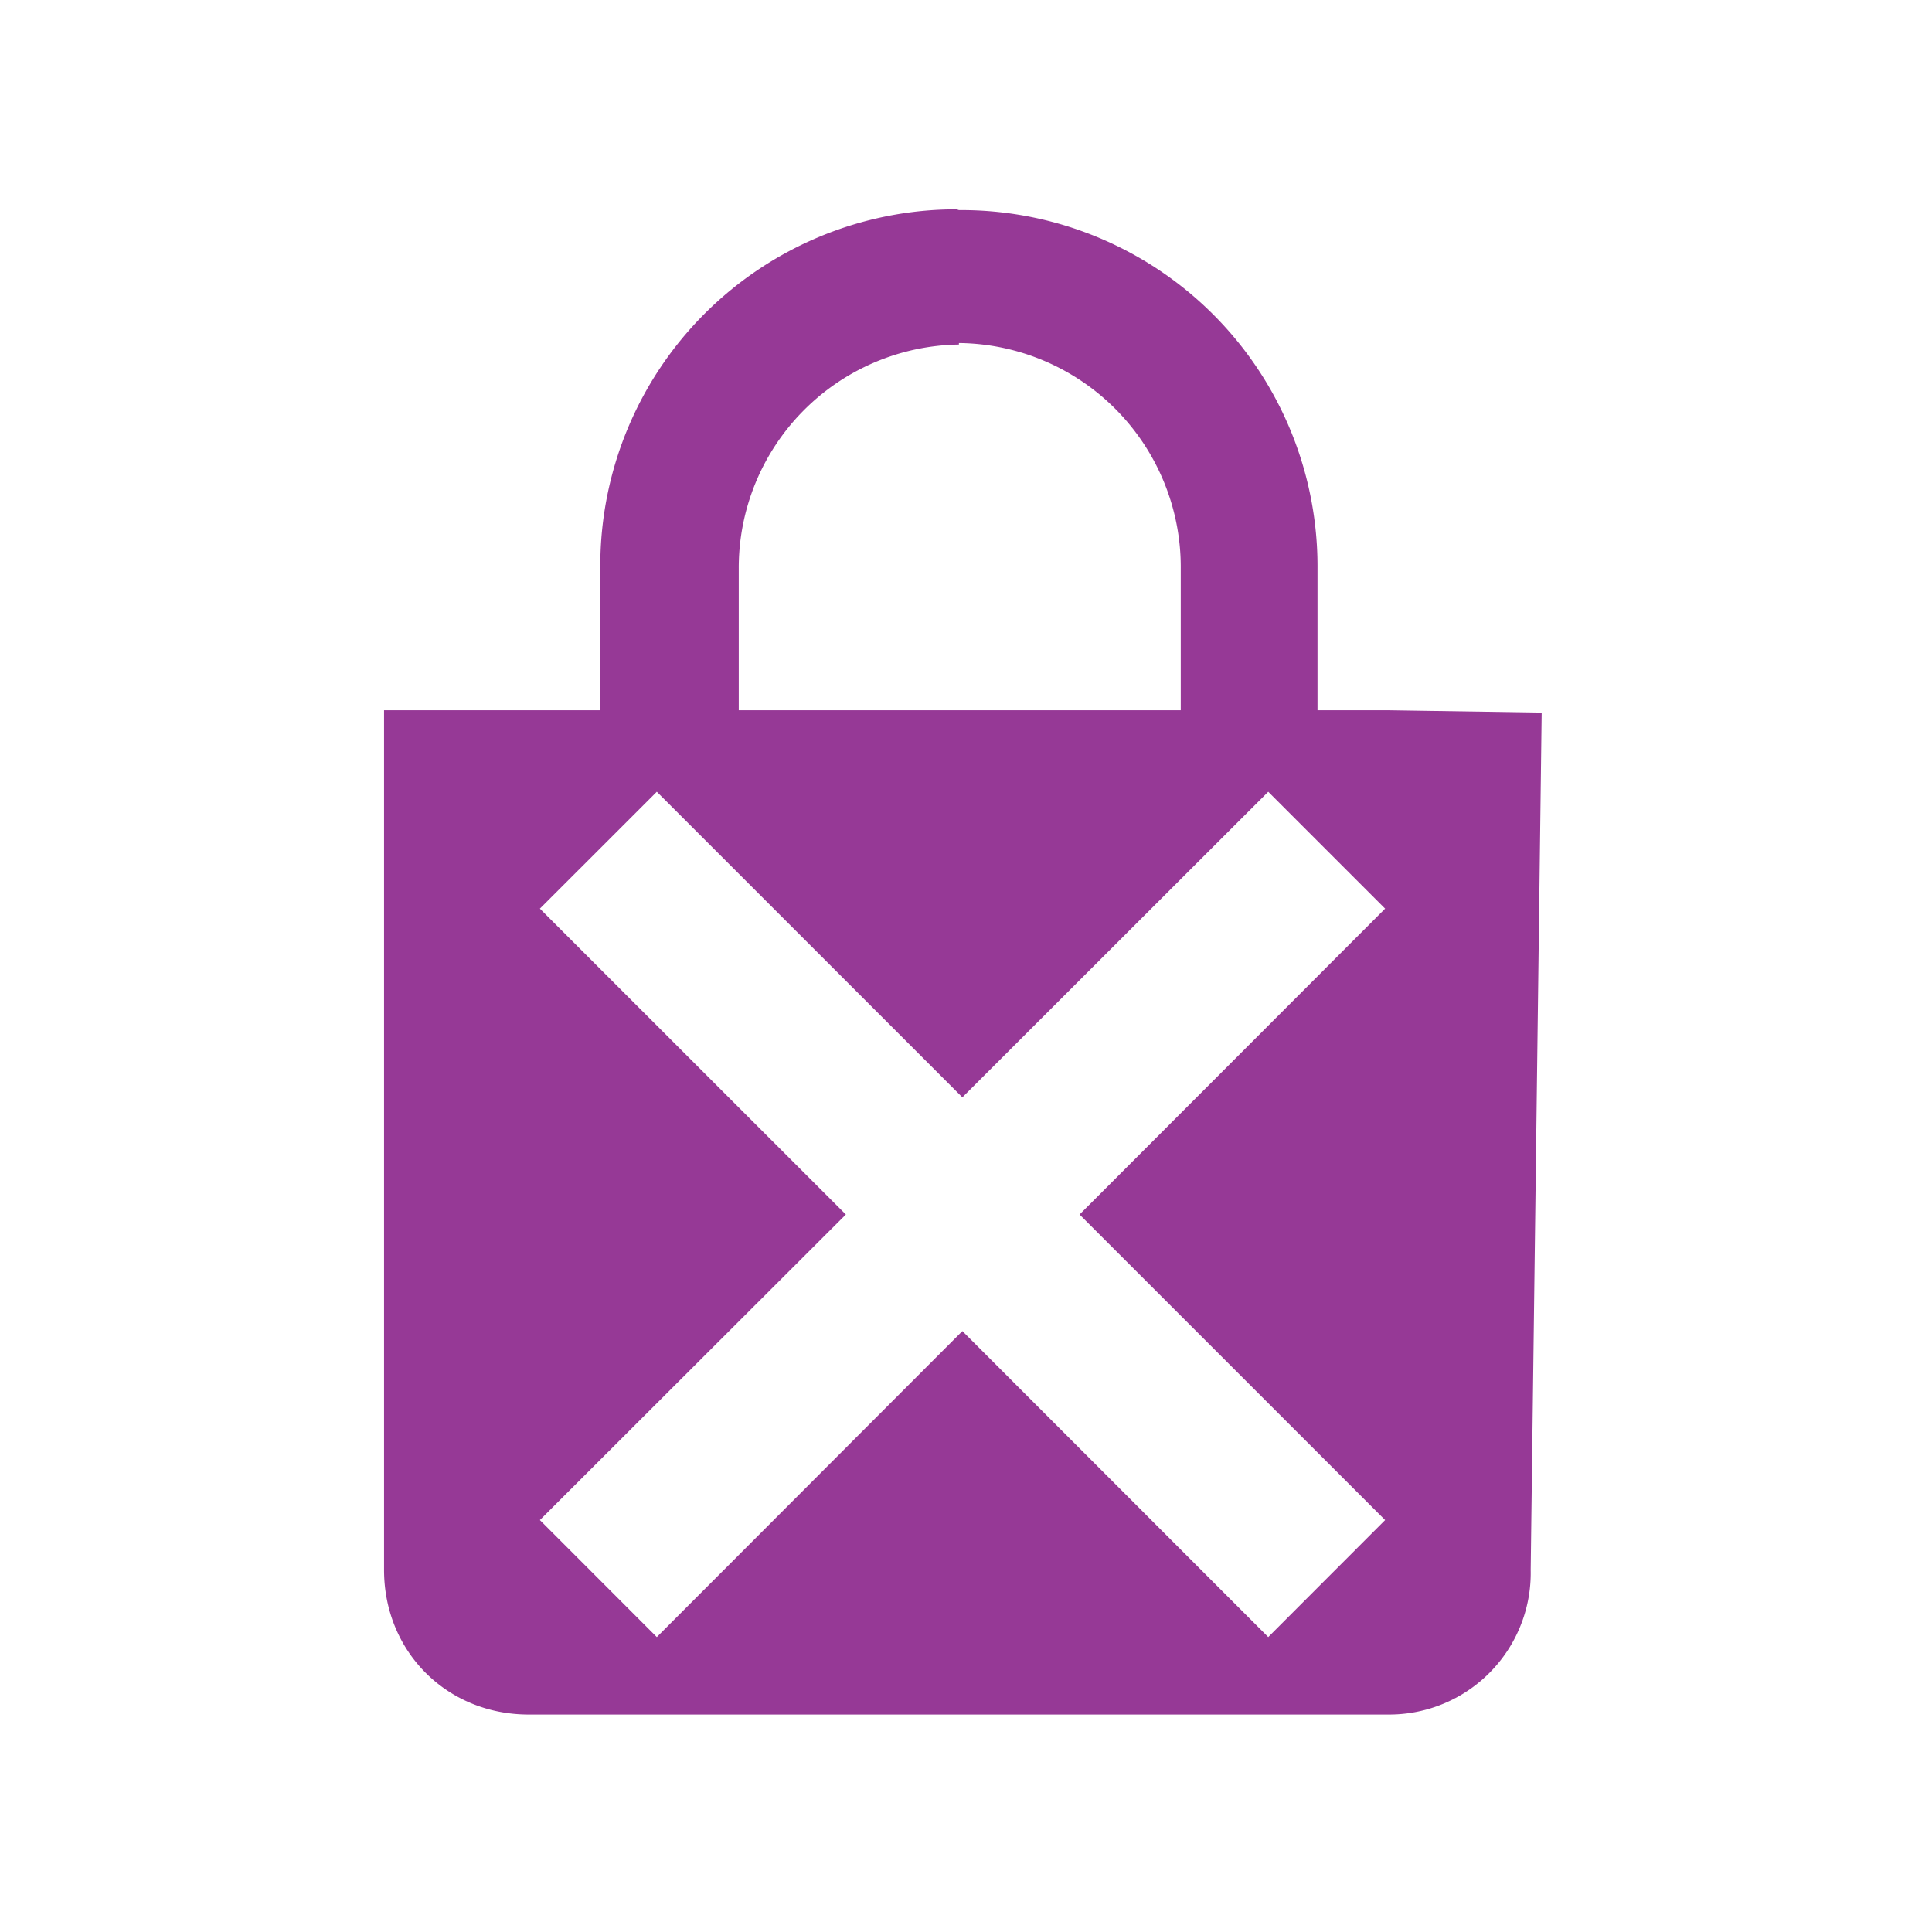 <?xml version="1.0" encoding="UTF-8" standalone="no"?>
<!-- Created with Inkscape (http://www.inkscape.org/) -->

<svg
   xmlns:dc="http://purl.org/dc/elements/1.1/"
   xmlns:cc="http://creativecommons.org/ns#"
   xmlns:rdf="http://www.w3.org/1999/02/22-rdf-syntax-ns#"
   xmlns:svg="http://www.w3.org/2000/svg"
   xmlns="http://www.w3.org/2000/svg"
   xmlns:sodipodi="http://sodipodi.sourceforge.net/DTD/sodipodi-0.dtd"
   xmlns:inkscape="http://www.inkscape.org/namespaces/inkscape"
   id="svg4153"
   version="1.1"
   inkscape:version="0.92.4 (5da689c313, 2019-01-14)"
   width="32"
   height="32"
   sodipodi:docname="plasmavault_error.svg"
   viewBox="0 0 32 32">
  <defs
     id="defs4157">
    <style
       type="text/css"
       id="current-color-scheme">
      .ColorScheme-Text {
        color:#31363b;
      }
      .ColorScheme-Background {
        color:#eff0f1;
      }
      .ColorScheme-Highlight {
        color:#3daee9;
      }
      .ColorScheme-ViewText {
        color:#31363b;
      }
      .ColorScheme-ViewBackground {
        color:#fcfcfc;
      }
      .ColorScheme-ViewHover {
        color:#93cee9;
      }
      .ColorScheme-ViewFocus{
        color:#3daee9;
      }
      .ColorScheme-ButtonText {
        color:#31363b;
      }
      .ColorScheme-ButtonBackground {
        color:#eff0f1;
      }
      .ColorScheme-ButtonHover {
        color:#93cee9;
      }
      .ColorScheme-ButtonFocus{
        color:#3daee9;
      }
      </style>
  </defs>
  <sodipodi:namedview
     pagecolor="#ffffff"
     bordercolor="#666666"
     borderopacity="1"
     objecttolerance="10"
     gridtolerance="10000"
     guidetolerance="10"
     inkscape:pageopacity="0"
     inkscape:pageshadow="2"
     inkscape:window-width="1366"
     inkscape:window-height="717"
     id="namedview4155"
     inkscape:document-units="px"
     showgrid="true"
     inkscape:showpageshadow="false"
     borderlayer="true"
     inkscape:zoom="4.1015625"
     inkscape:cx="16.000002"
     inkscape:cy="16"
     inkscape:window-x="0"
     inkscape:window-y="25"
     inkscape:window-maximized="1"
     inkscape:current-layer="svg4153"
     fit-margin-top="0"
     fit-margin-left="0"
     fit-margin-right="0"
     fit-margin-bottom="0">
    <inkscape:grid
       type="xygrid"
       id="grid4140"
       originx="5"
       originy="5" />
    <sodipodi:guide
       position="2,30"
       orientation="28,0"
       id="guide4186"
       inkscape:locked="false" />
    <sodipodi:guide
       position="2,2"
       orientation="0,28"
       id="guide4188"
       inkscape:locked="false" />
    <sodipodi:guide
       position="30,2"
       orientation="-28,0"
       id="guide4190"
       inkscape:locked="false" />
    <sodipodi:guide
       position="30,30"
       orientation="0,-28"
       id="guide4192"
       inkscape:locked="false" />
    <sodipodi:guide
       position="0,32"
       orientation="32,0"
       id="guide4194"
       inkscape:locked="false" />
    <sodipodi:guide
       position="0,0"
       orientation="0,32"
       id="guide4196"
       inkscape:locked="false" />
    <sodipodi:guide
       position="32,0"
       orientation="-32,0"
       id="guide4198"
       inkscape:locked="false" />
    <sodipodi:guide
       position="32,32"
       orientation="0,-32"
       id="guide4200"
       inkscape:locked="false" />
  </sodipodi:namedview>
  <inkscape:clipboard
     style="opacity:0.01;fill:#00000f;fill-opacity:0;stroke-width:1;stroke-linecap:butt;stroke-linejoin:miter;stroke-miterlimit:4;stroke-dasharray:none;stroke-dashoffset:0;stroke-opacity:1;stroke:none"
     min="0,0"
     max="22,22" />
  <g
     id="plasmavault_error">
    <rect
       style="opacity:0.01;fill:#000000;fill-opacity:0.004;stroke:none;stroke-width:1.455"
       id="rect3028-6"
       width="32"
       height="32"
       x="0.003"
       y="-0.027" />
    <path
       id="path819-5-7"
       d="M 15.844,3.467 A 5.901,5.901 0 0 0 9.943,9.367 V 11.764 H 6.361 v 14.238 c 0,1.355 1.042,2.396 2.396,2.396 H 22.996 a 2.345,2.345 0 0 0 2.357,-2.396 l 0.182,-14.199 -2.539,-0.039 H 21.822 V 9.42 A 5.901,5.901 0 0 0 15.883,3.48 Z m 0.039,2.215 a 3.712,3.712 0 0 1 3.674,3.738 V 11.764 H 12.236 V 9.42 a 3.699,3.699 0 0 1 3.646,-3.713 z m -5.004,7.432 5.061,5.061 5.066,-5.061 1.936,1.936 -5.061,5.066 5.061,5.061 -1.936,1.938 -5.066,-5.068 -5.061,5.068 -1.937,-1.938 5.068,-5.061 -5.068,-5.066 z"
       style="fill:#963996;stroke-width:3.478"
       inkscape:connector-curvature="0" />
  </g>
  <g
     id="22-22-plasmavault_error"
     transform="matrix(0.688,0,0,0.688,35.001,4.992)">
    <rect
       style="opacity:0.01;fill:#000000;fill-opacity:0.004;stroke:none;stroke-width:1.455"
       id="rect3028-6-6"
       width="32"
       height="32"
       x="0.003"
       y="-0.027" />
    <path
       id="path819-5-7-7"
       d="M 15.844,3.467 A 5.901,5.901 0 0 0 9.943,9.367 V 11.764 H 6.361 v 14.238 c 0,1.355 1.042,2.396 2.396,2.396 H 22.996 a 2.345,2.345 0 0 0 2.357,-2.396 l 0.182,-14.199 -2.539,-0.039 H 21.822 V 9.42 A 5.901,5.901 0 0 0 15.883,3.48 Z m 0.039,2.215 a 3.712,3.712 0 0 1 3.674,3.738 V 11.764 H 12.236 V 9.42 a 3.699,3.699 0 0 1 3.646,-3.713 z m -5.004,7.432 5.061,5.061 5.066,-5.061 1.936,1.936 -5.061,5.066 5.061,5.061 -1.936,1.938 -5.066,-5.068 -5.061,5.068 -1.937,-1.938 5.068,-5.061 -5.068,-5.066 z"
       style="fill:#963996;stroke-width:3.478"
       inkscape:connector-curvature="0" />
  </g>
</svg>
